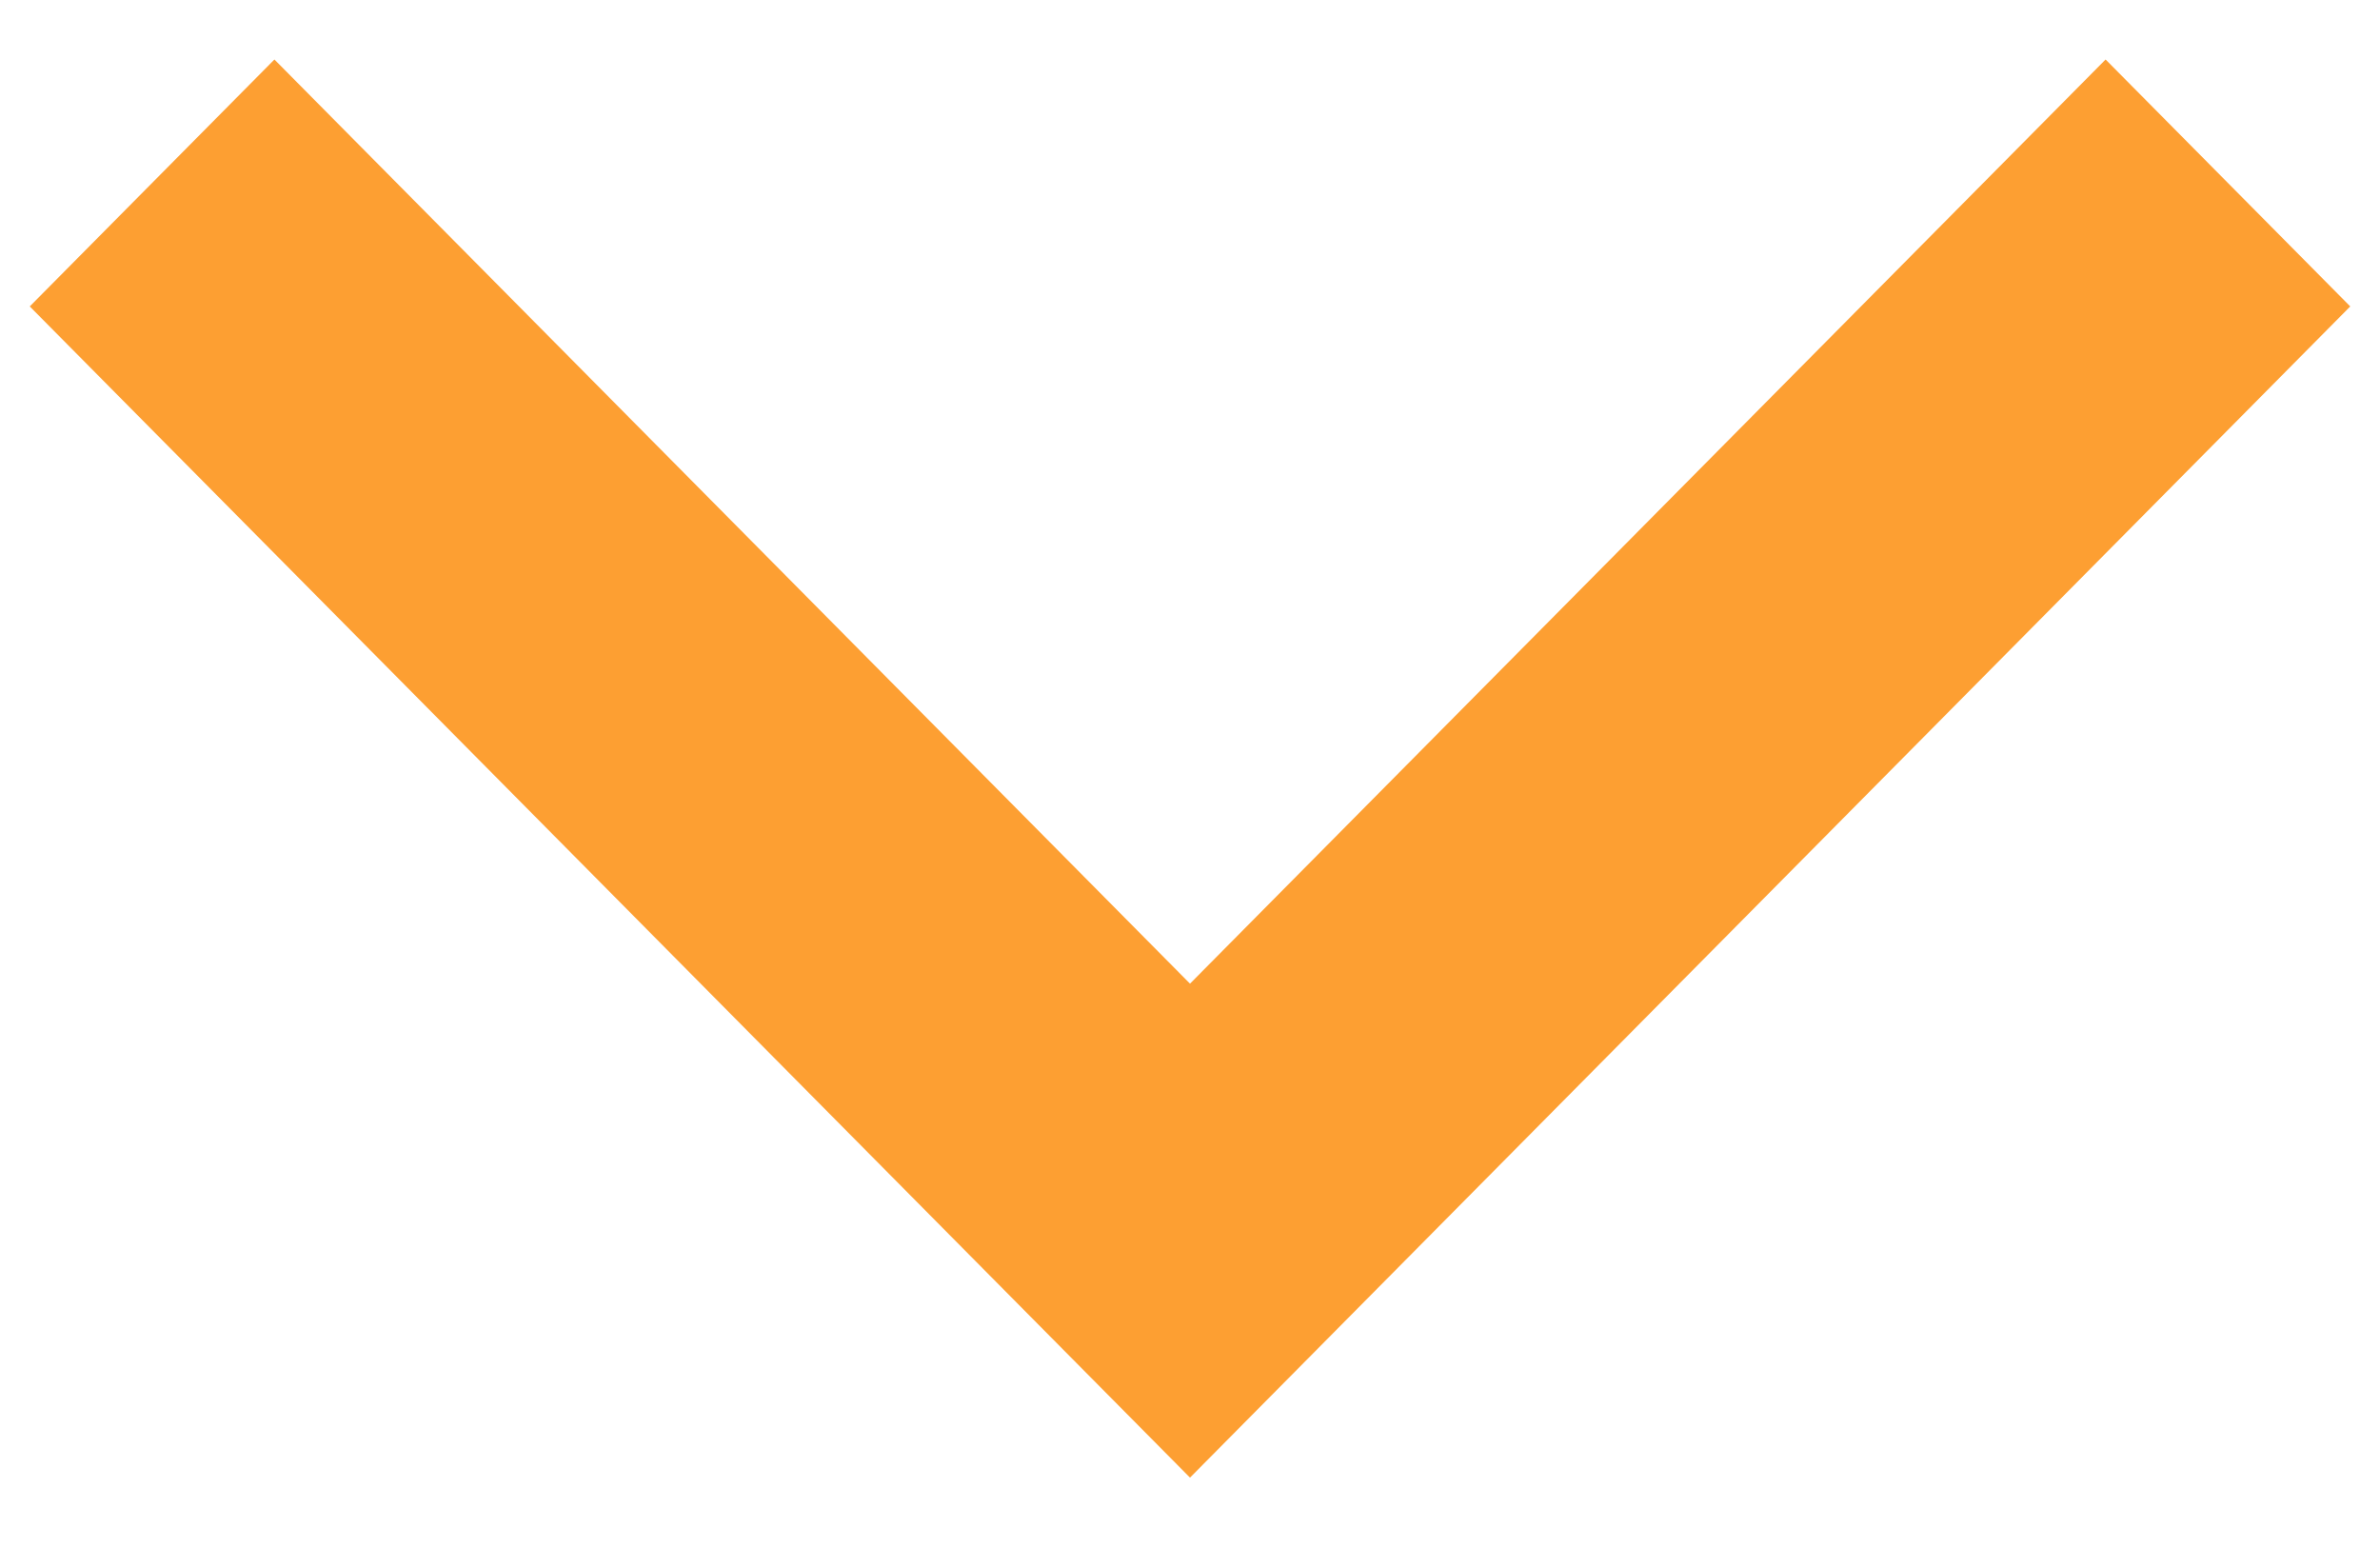 <svg width="20" height="13" fill="none" xmlns="http://www.w3.org/2000/svg"><path fill-rule="evenodd" clip-rule="evenodd" d="M.25 2.575L2.306.5 10 8.266 17.694.5l2.056 2.075L10 12.417.25 2.575z" fill="#FD9F32"/></svg>